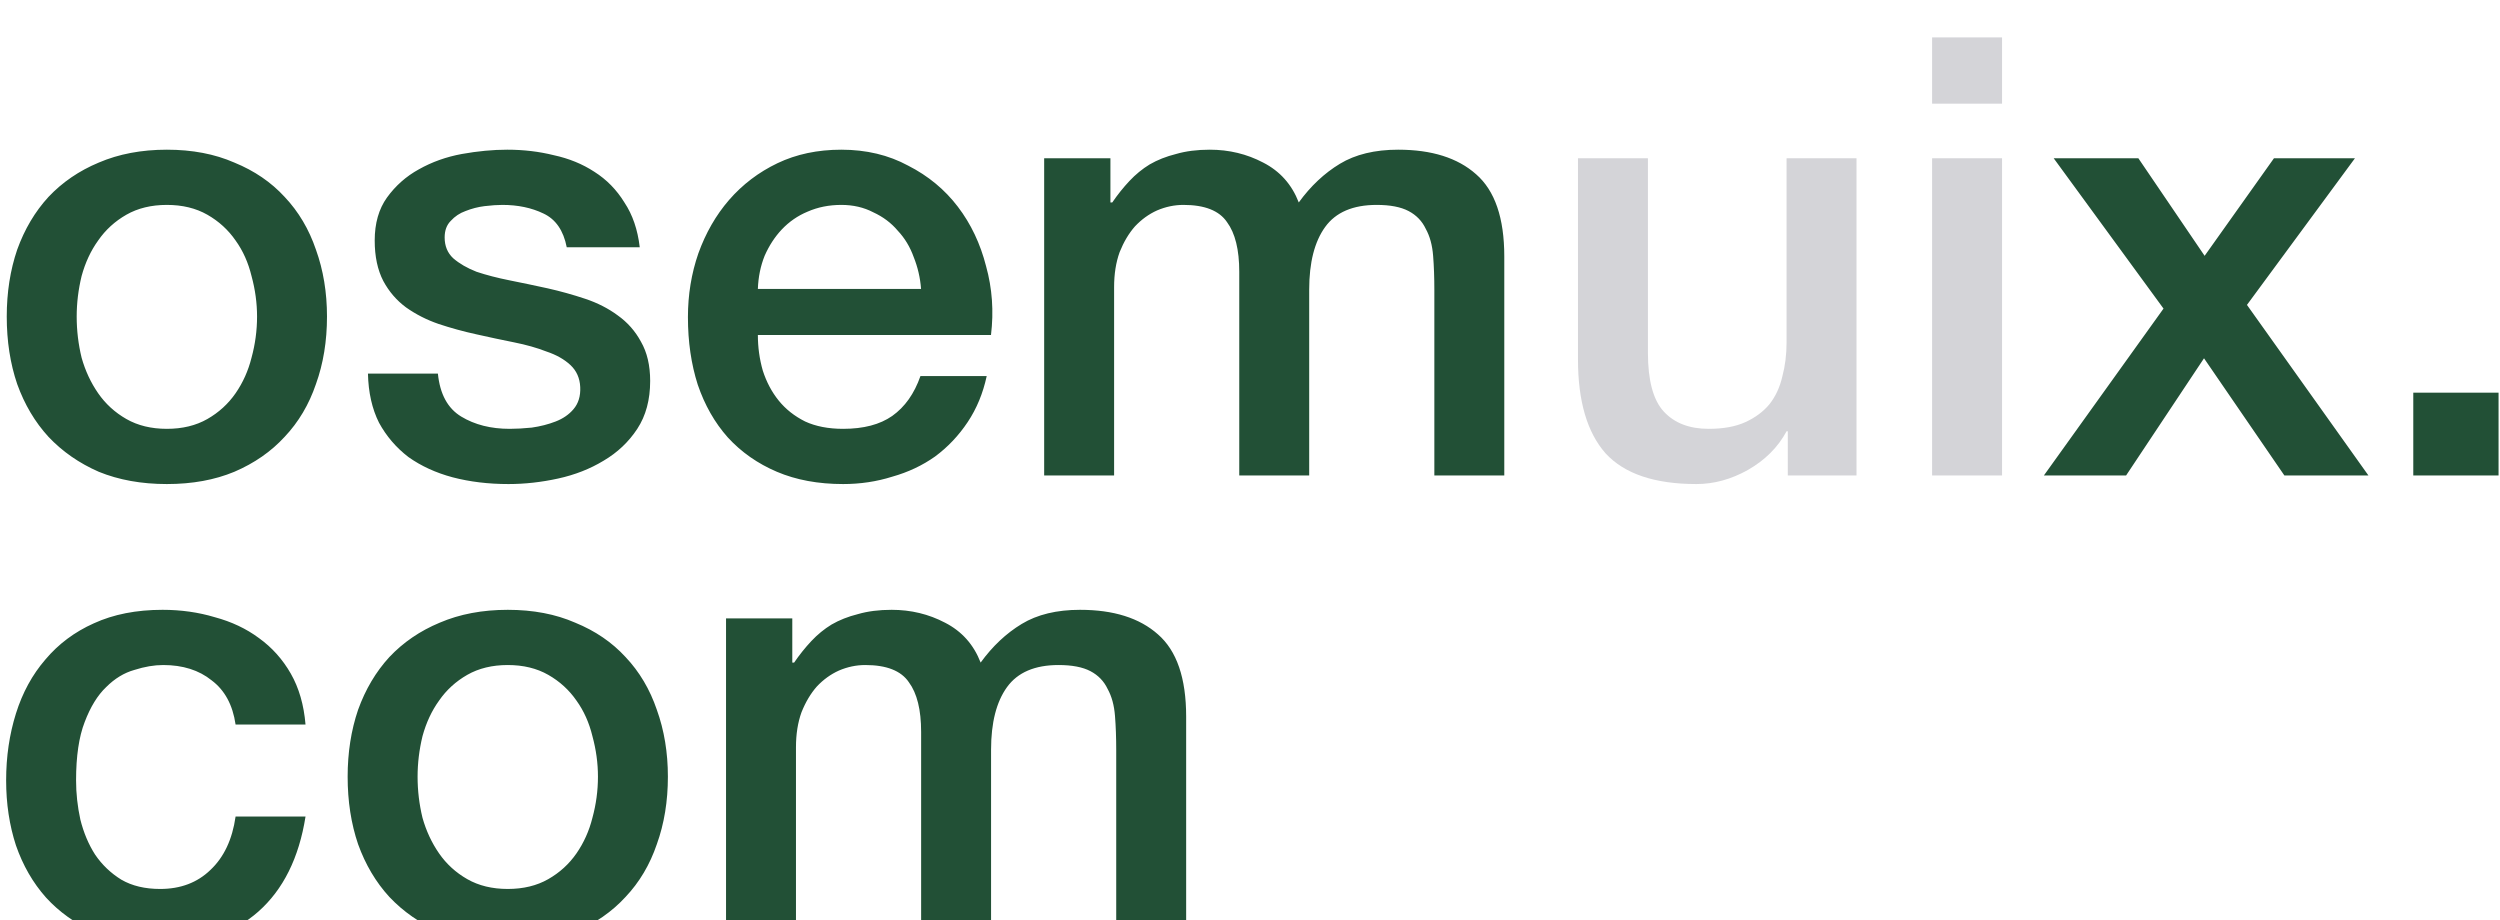 <svg width="326" height="120" viewBox="0 0 326 120" fill="none" xmlns="http://www.w3.org/2000/svg">
<g filter="url(#filter0_i_50_25)">
<path d="M21.76 59.12C18.453 59.12 15.493 58.587 12.88 57.52C10.32 56.4 8.133 54.88 6.32 52.96C4.56 51.04 3.2 48.747 2.24 46.08C1.333 43.413 0.88 40.48 0.88 37.28C0.88 34.133 1.333 31.227 2.24 28.56C3.2 25.893 4.56 23.6 6.32 21.68C8.133 19.76 10.32 18.267 12.88 17.2C15.493 16.08 18.453 15.52 21.76 15.52C25.067 15.52 28 16.08 30.56 17.2C33.173 18.267 35.36 19.76 37.12 21.68C38.933 23.6 40.293 25.893 41.2 28.56C42.16 31.227 42.64 34.133 42.64 37.28C42.64 40.48 42.16 43.413 41.2 46.08C40.293 48.747 38.933 51.04 37.12 52.96C35.36 54.88 33.173 56.4 30.56 57.52C28 58.587 25.067 59.12 21.76 59.12ZM21.76 51.92C23.787 51.92 25.547 51.493 27.04 50.64C28.533 49.787 29.76 48.667 30.72 47.28C31.68 45.893 32.373 44.347 32.8 42.64C33.28 40.88 33.52 39.093 33.52 37.28C33.52 35.52 33.28 33.76 32.8 32C32.373 30.24 31.68 28.693 30.72 27.36C29.76 25.973 28.533 24.853 27.04 24C25.547 23.147 23.787 22.72 21.76 22.72C19.733 22.72 17.973 23.147 16.48 24C14.987 24.853 13.76 25.973 12.8 27.36C11.84 28.693 11.12 30.24 10.64 32C10.213 33.76 10 35.52 10 37.28C10 39.093 10.213 40.88 10.64 42.64C11.12 44.347 11.84 45.893 12.8 47.28C13.76 48.667 14.987 49.787 16.48 50.64C17.973 51.493 19.733 51.92 21.76 51.92ZM57.102 44.72C57.368 47.387 58.382 49.253 60.142 50.32C61.902 51.387 64.008 51.92 66.462 51.92C67.315 51.92 68.275 51.867 69.342 51.76C70.462 51.6 71.502 51.333 72.462 50.96C73.422 50.587 74.195 50.053 74.782 49.36C75.422 48.613 75.715 47.653 75.662 46.48C75.609 45.307 75.182 44.347 74.382 43.6C73.582 42.853 72.542 42.267 71.262 41.84C70.035 41.36 68.622 40.96 67.022 40.64C65.422 40.32 63.795 39.973 62.142 39.6C60.435 39.227 58.782 38.773 57.182 38.24C55.635 37.707 54.222 36.987 52.942 36.08C51.715 35.173 50.728 34.027 49.982 32.64C49.235 31.2 48.862 29.44 48.862 27.36C48.862 25.12 49.395 23.253 50.462 21.76C51.582 20.213 52.968 18.987 54.622 18.08C56.328 17.12 58.195 16.453 60.222 16.08C62.302 15.707 64.275 15.52 66.142 15.52C68.275 15.52 70.302 15.76 72.222 16.24C74.195 16.667 75.955 17.387 77.502 18.4C79.102 19.413 80.409 20.747 81.422 22.4C82.489 24 83.155 25.947 83.422 28.24H73.902C73.475 26.053 72.462 24.587 70.862 23.84C69.315 23.093 67.528 22.72 65.502 22.72C64.862 22.72 64.088 22.773 63.182 22.88C62.328 22.987 61.502 23.2 60.702 23.52C59.955 23.787 59.315 24.213 58.782 24.8C58.248 25.333 57.982 26.053 57.982 26.96C57.982 28.08 58.355 28.987 59.102 29.68C59.902 30.373 60.915 30.96 62.142 31.44C63.422 31.867 64.862 32.24 66.462 32.56C68.062 32.88 69.715 33.227 71.422 33.6C73.075 33.973 74.702 34.427 76.302 34.96C77.902 35.493 79.315 36.213 80.542 37.12C81.822 38.027 82.835 39.173 83.582 40.56C84.382 41.947 84.782 43.653 84.782 45.68C84.782 48.133 84.222 50.213 83.102 51.92C81.982 53.627 80.515 55.013 78.702 56.08C76.942 57.147 74.969 57.92 72.782 58.4C70.595 58.88 68.435 59.12 66.302 59.12C63.688 59.12 61.262 58.827 59.022 58.24C56.835 57.653 54.915 56.773 53.262 55.6C51.662 54.373 50.382 52.88 49.422 51.12C48.515 49.307 48.035 47.173 47.982 44.72H57.102ZM120.106 33.68C120 32.24 119.68 30.853 119.146 29.52C118.666 28.187 117.973 27.04 117.066 26.08C116.213 25.067 115.146 24.267 113.866 23.68C112.64 23.04 111.253 22.72 109.706 22.72C108.106 22.72 106.64 23.013 105.306 23.6C104.026 24.133 102.906 24.907 101.946 25.92C101.04 26.88 100.293 28.027 99.706 29.36C99.173 30.693 98.88 32.133 98.826 33.68H120.106ZM98.826 39.68C98.826 41.28 99.04 42.827 99.466 44.32C99.946 45.813 100.64 47.12 101.546 48.24C102.453 49.36 103.6 50.267 104.986 50.96C106.373 51.6 108.026 51.92 109.946 51.92C112.613 51.92 114.746 51.36 116.346 50.24C118 49.067 119.226 47.333 120.026 45.04H128.666C128.186 47.28 127.36 49.28 126.186 51.04C125.013 52.8 123.6 54.293 121.946 55.52C120.293 56.693 118.426 57.573 116.346 58.16C114.32 58.8 112.186 59.12 109.946 59.12C106.693 59.12 103.813 58.587 101.306 57.52C98.8 56.453 96.666 54.96 94.906 53.04C93.2 51.12 91.893 48.827 90.986 46.16C90.133 43.493 89.706 40.56 89.706 37.36C89.706 34.427 90.16 31.653 91.066 29.04C92.026 26.373 93.36 24.053 95.066 22.08C96.826 20.053 98.933 18.453 101.386 17.28C103.84 16.107 106.613 15.52 109.706 15.52C112.96 15.52 115.866 16.213 118.426 17.6C121.04 18.933 123.2 20.72 124.906 22.96C126.613 25.2 127.84 27.787 128.586 30.72C129.386 33.6 129.6 36.587 129.226 39.68H98.826ZM136.159 16.64H144.799V22.4H145.039C145.733 21.387 146.479 20.453 147.279 19.6C148.079 18.747 148.959 18.027 149.919 17.44C150.933 16.853 152.079 16.4 153.359 16.08C154.639 15.707 156.106 15.52 157.759 15.52C160.266 15.52 162.586 16.08 164.719 17.2C166.906 18.32 168.453 20.053 169.359 22.4C170.906 20.267 172.693 18.587 174.719 17.36C176.746 16.133 179.279 15.52 182.319 15.52C186.693 15.52 190.079 16.587 192.479 18.72C194.933 20.853 196.159 24.427 196.159 29.44V58H187.039V33.84C187.039 32.187 186.986 30.693 186.879 29.36C186.773 27.973 186.453 26.8 185.919 25.84C185.439 24.827 184.693 24.053 183.679 23.52C182.666 22.987 181.279 22.72 179.519 22.72C176.426 22.72 174.186 23.68 172.799 25.6C171.413 27.52 170.719 30.24 170.719 33.76V58H161.599V31.44C161.599 28.56 161.066 26.4 159.999 24.96C158.986 23.467 157.093 22.72 154.319 22.72C153.146 22.72 151.999 22.96 150.879 23.44C149.813 23.92 148.853 24.613 147.999 25.52C147.199 26.427 146.533 27.547 145.999 28.88C145.519 30.213 145.279 31.733 145.279 33.44V58H136.159V16.64ZM282.123 36.24L267.803 16.64H278.843L287.483 29.36L296.523 16.64H307.083L293.003 35.76L308.843 58H297.883L287.403 42.72L277.243 58H266.523L282.123 36.24ZM314.692 47.2H325.812V58H314.692V47.2ZM30.72 90.48C30.347 87.92 29.307 86 27.6 84.72C25.947 83.387 23.84 82.72 21.28 82.72C20.107 82.72 18.853 82.933 17.52 83.36C16.187 83.733 14.96 84.48 13.84 85.6C12.72 86.667 11.787 88.187 11.04 90.16C10.293 92.08 9.92 94.613 9.92 97.76C9.92 99.467 10.107 101.173 10.48 102.88C10.907 104.587 11.547 106.107 12.4 107.44C13.307 108.773 14.453 109.867 15.84 110.72C17.227 111.52 18.907 111.92 20.88 111.92C23.547 111.92 25.733 111.093 27.44 109.44C29.2 107.787 30.293 105.467 30.72 102.48H39.84C38.987 107.867 36.933 112 33.68 114.88C30.48 117.707 26.213 119.12 20.88 119.12C17.627 119.12 14.747 118.587 12.24 117.52C9.787 116.4 7.707 114.907 6 113.04C4.293 111.12 2.987 108.853 2.08 106.24C1.227 103.627 0.8 100.8 0.8 97.76C0.8 94.667 1.227 91.76 2.08 89.04C2.933 86.32 4.213 83.973 5.92 82C7.627 79.973 9.733 78.4 12.24 77.28C14.8 76.107 17.787 75.52 21.2 75.52C23.6 75.52 25.867 75.84 28 76.48C30.187 77.067 32.107 77.973 33.76 79.2C35.467 80.427 36.853 81.973 37.92 83.84C38.987 85.707 39.627 87.92 39.84 90.48H30.72ZM66.213 119.12C62.907 119.12 59.947 118.587 57.333 117.52C54.773 116.4 52.587 114.88 50.773 112.96C49.013 111.04 47.653 108.747 46.693 106.08C45.786 103.413 45.333 100.48 45.333 97.28C45.333 94.133 45.786 91.227 46.693 88.56C47.653 85.893 49.013 83.6 50.773 81.68C52.587 79.76 54.773 78.267 57.333 77.2C59.947 76.08 62.907 75.52 66.213 75.52C69.52 75.52 72.453 76.08 75.013 77.2C77.626 78.267 79.813 79.76 81.573 81.68C83.386 83.6 84.746 85.893 85.653 88.56C86.613 91.227 87.093 94.133 87.093 97.28C87.093 100.48 86.613 103.413 85.653 106.08C84.746 108.747 83.386 111.04 81.573 112.96C79.813 114.88 77.626 116.4 75.013 117.52C72.453 118.587 69.52 119.12 66.213 119.12ZM66.213 111.92C68.24 111.92 70 111.493 71.493 110.64C72.987 109.787 74.213 108.667 75.173 107.28C76.133 105.893 76.826 104.347 77.253 102.64C77.733 100.88 77.973 99.093 77.973 97.28C77.973 95.52 77.733 93.76 77.253 92C76.826 90.24 76.133 88.693 75.173 87.36C74.213 85.973 72.987 84.853 71.493 84C70 83.147 68.24 82.72 66.213 82.72C64.186 82.72 62.426 83.147 60.933 84C59.44 84.853 58.213 85.973 57.253 87.36C56.293 88.693 55.573 90.24 55.093 92C54.666 93.76 54.453 95.52 54.453 97.28C54.453 99.093 54.666 100.88 55.093 102.64C55.573 104.347 56.293 105.893 57.253 107.28C58.213 108.667 59.44 109.787 60.933 110.64C62.426 111.493 64.186 111.92 66.213 111.92ZM94.675 76.64H103.315V82.4H103.555C104.248 81.387 104.995 80.453 105.795 79.6C106.595 78.747 107.475 78.027 108.435 77.44C109.448 76.853 110.595 76.4 111.875 76.08C113.155 75.707 114.622 75.52 116.275 75.52C118.782 75.52 121.102 76.08 123.235 77.2C125.422 78.32 126.968 80.053 127.875 82.4C129.422 80.267 131.208 78.587 133.235 77.36C135.262 76.133 137.795 75.52 140.835 75.52C145.208 75.52 148.595 76.587 150.995 78.72C153.448 80.853 154.675 84.427 154.675 89.44V118H145.555V93.84C145.555 92.187 145.502 90.693 145.395 89.36C145.288 87.973 144.968 86.8 144.435 85.84C143.955 84.827 143.208 84.053 142.195 83.52C141.182 82.987 139.795 82.72 138.035 82.72C134.942 82.72 132.702 83.68 131.315 85.6C129.928 87.52 129.235 90.24 129.235 93.76V118H120.115V91.44C120.115 88.56 119.582 86.4 118.515 84.96C117.502 83.467 115.608 82.72 112.835 82.72C111.662 82.72 110.515 82.96 109.395 83.44C108.328 83.92 107.368 84.613 106.515 85.52C105.715 86.427 105.048 87.547 104.515 88.88C104.035 90.213 103.795 91.733 103.795 93.44V118H94.675V76.64Z" fill="#225036"/>
<path d="M242.089 58H233.129V52.24H232.969C231.849 54.32 230.169 56 227.929 57.28C225.742 58.507 223.502 59.12 221.209 59.12C215.769 59.12 211.822 57.787 209.369 55.12C206.969 52.4 205.769 48.32 205.769 42.88V16.64H214.889V42C214.889 45.627 215.582 48.187 216.969 49.68C218.355 51.173 220.302 51.92 222.809 51.92C224.729 51.92 226.329 51.627 227.609 51.04C228.889 50.453 229.929 49.68 230.729 48.72C231.529 47.707 232.089 46.507 232.409 45.12C232.782 43.733 232.969 42.24 232.969 40.64V16.64H242.089V58ZM251.946 0.88H261.066V9.52H251.946V0.88ZM251.946 16.64H261.066V58H251.946V16.64Z" fill="#D4D4D8"/>
</g>
<defs>
<filter id="filter0_i_50_25" x="0.8" y="0.88" width="325.012" height="122.24" filterUnits="userSpaceOnUse" color-interpolation-filters="sRGB">
<feFlood flood-opacity="0" result="BackgroundImageFix"/>
<feBlend mode="normal" in="SourceGraphic" in2="BackgroundImageFix" result="shape"/>
<feColorMatrix in="SourceAlpha" type="matrix" values="0 0 0 0 0 0 0 0 0 0 0 0 0 0 0 0 0 0 127 0" result="hardAlpha"/>
<feOffset dy="4"/>
<feGaussianBlur stdDeviation="2"/>
<feComposite in2="hardAlpha" operator="arithmetic" k2="-1" k3="1"/>
<feColorMatrix type="matrix" values="0 0 0 0 0 0 0 0 0 0 0 0 0 0 0 0 0 0 0.15 0"/>
<feBlend mode="normal" in2="shape" result="effect1_innerShadow_50_25"/>
</filter>
</defs>
</svg>
